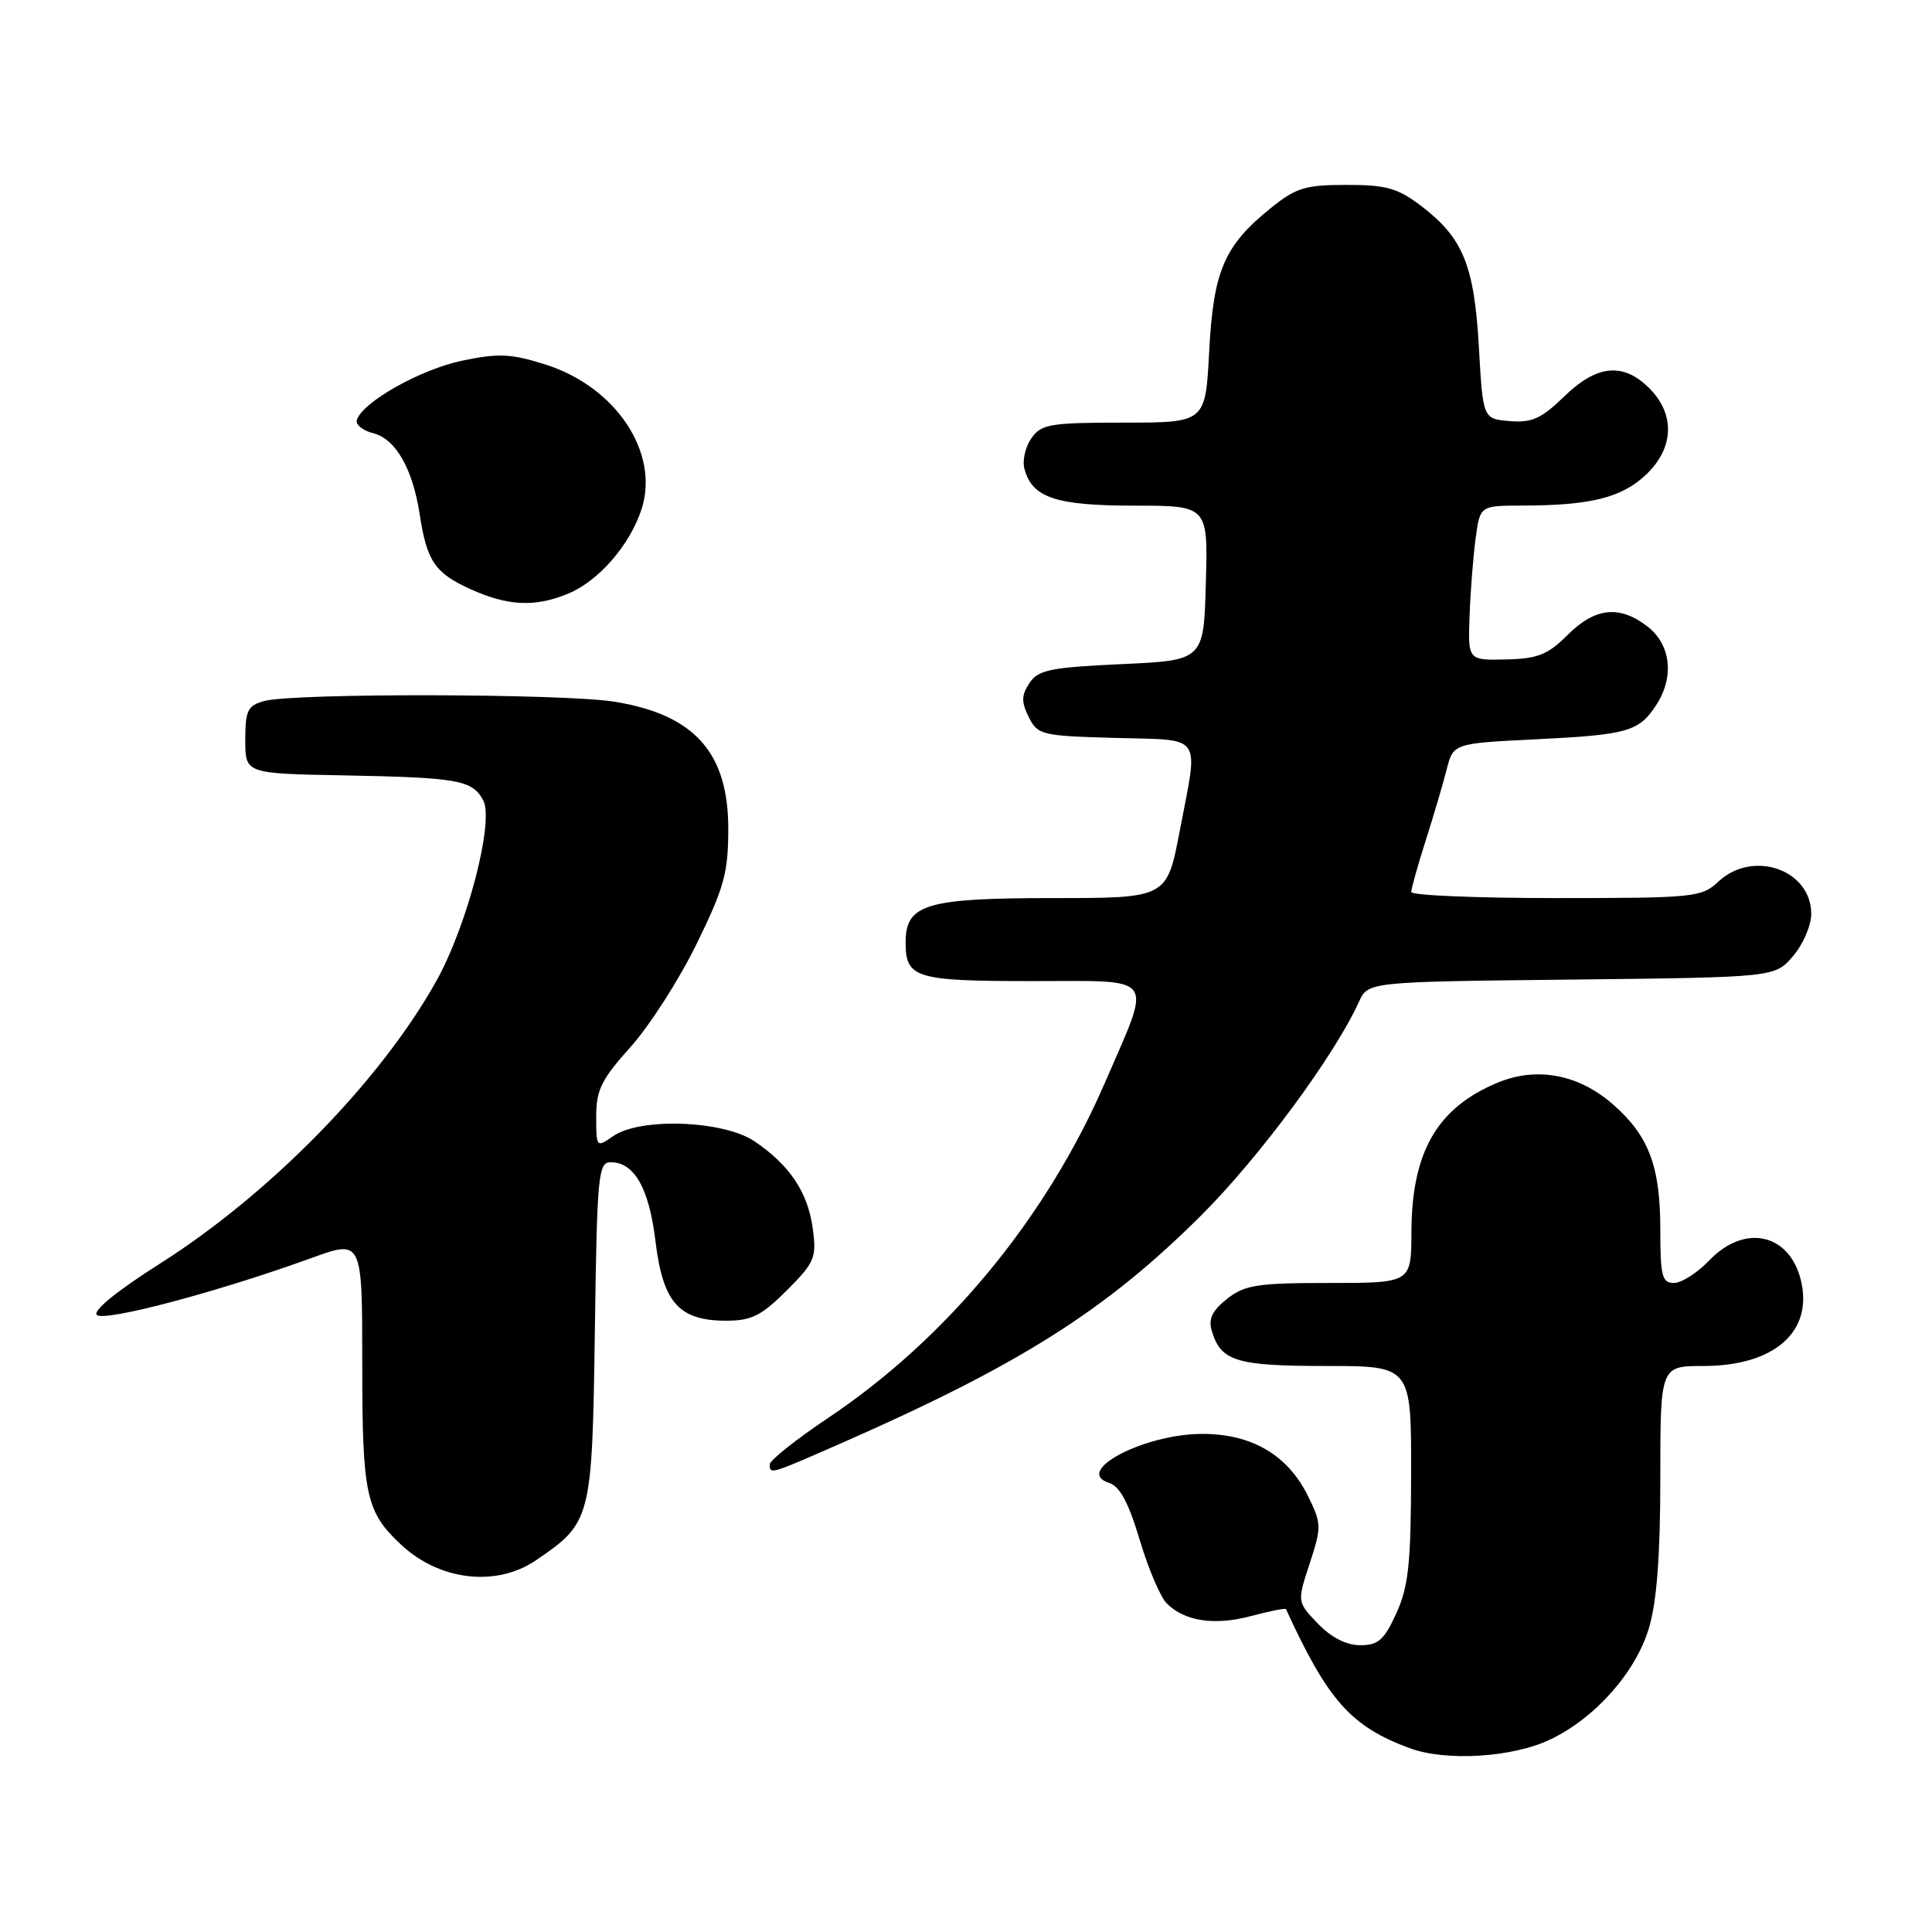 <?xml version="1.0" encoding="UTF-8" standalone="no"?>
<!DOCTYPE svg PUBLIC "-//W3C//DTD SVG 1.1//EN" "http://www.w3.org/Graphics/SVG/1.1/DTD/svg11.dtd" >
<svg xmlns="http://www.w3.org/2000/svg" xmlns:xlink="http://www.w3.org/1999/xlink" version="1.1" viewBox="0 0 256 256">
 <g >
 <path fill="currentColor"
d=" M 205.46 230.47 C 211.41 227.62 216.76 221.56 218.50 215.70 C 219.54 212.19 220.00 206.10 220.00 195.82 C 220.00 181.00 220.00 181.00 225.75 181.00 C 235.16 180.99 240.32 176.40 238.61 169.57 C 237.06 163.41 231.14 162.15 226.50 167.00 C 224.92 168.65 222.81 170.00 221.81 170.00 C 220.23 170.00 220.00 169.09 220.00 162.97 C 220.00 154.53 218.49 150.51 213.73 146.34 C 209.17 142.34 203.62 141.30 198.41 143.47 C 190.41 146.82 187.06 152.64 187.02 163.25 C 187.00 170.00 187.00 170.00 176.13 170.00 C 166.61 170.00 164.94 170.26 162.60 172.10 C 160.62 173.66 160.09 174.76 160.57 176.35 C 161.76 180.37 163.81 181.00 175.69 181.00 C 187.00 181.00 187.00 181.00 186.98 195.25 C 186.96 207.16 186.64 210.20 185.03 213.75 C 183.41 217.31 182.63 218.00 180.24 218.00 C 178.39 218.00 176.40 216.98 174.62 215.13 C 171.87 212.26 171.87 212.26 173.54 207.17 C 175.12 202.34 175.11 201.89 173.35 198.30 C 170.66 192.81 165.91 190.00 159.31 190.00 C 151.61 190.00 142.16 194.96 146.96 196.49 C 148.38 196.94 149.54 199.10 151.01 204.02 C 152.14 207.81 153.75 211.61 154.60 212.46 C 156.98 214.84 160.95 215.43 165.83 214.12 C 168.27 213.47 170.33 213.06 170.40 213.22 C 175.95 225.32 178.99 228.75 186.75 231.63 C 191.61 233.43 200.43 232.89 205.46 230.47 Z  M 71.01 206.75 C 78.36 201.75 78.46 201.35 78.82 176.43 C 79.11 155.73 79.27 154.00 80.91 154.00 C 84.06 154.00 86.01 157.44 86.86 164.51 C 87.84 172.61 89.97 175.00 96.23 175.00 C 99.57 175.00 100.90 174.34 104.25 170.99 C 107.95 167.28 108.22 166.66 107.70 162.82 C 107.06 158.01 104.67 154.42 100.01 151.25 C 95.90 148.45 84.81 148.04 81.22 150.56 C 79.03 152.09 79.00 152.05 79.00 147.95 C 79.00 144.42 79.69 143.03 83.55 138.73 C 86.05 135.95 89.99 129.81 92.30 125.08 C 95.96 117.61 96.50 115.64 96.50 109.82 C 96.50 99.73 92.04 94.72 81.49 92.99 C 74.78 91.89 38.87 91.82 35.00 92.89 C 32.81 93.50 32.50 94.15 32.50 98.05 C 32.50 102.50 32.50 102.50 45.50 102.74 C 60.77 103.03 62.58 103.36 64.03 106.05 C 65.51 108.82 61.92 122.64 57.81 130.00 C 50.41 143.24 35.80 158.17 21.19 167.44 C 15.55 171.01 12.27 173.67 12.83 174.23 C 13.79 175.19 28.91 171.18 41.25 166.70 C 48.00 164.25 48.00 164.25 48.00 180.67 C 48.00 198.12 48.47 200.32 53.16 204.69 C 58.25 209.45 65.77 210.32 71.01 206.75 Z  M 111.84 191.07 C 135.22 180.78 146.58 173.58 159.12 161.09 C 166.85 153.39 176.79 139.94 180.06 132.76 C 181.28 130.09 181.28 130.09 208.23 129.80 C 235.18 129.50 235.18 129.50 237.59 126.69 C 238.91 125.15 240.00 122.63 240.00 121.10 C 240.00 115.22 232.25 112.54 227.68 116.83 C 225.48 118.90 224.49 119.00 206.19 119.00 C 195.63 119.00 187.00 118.64 187.00 118.19 C 187.00 117.75 187.85 114.71 188.89 111.44 C 189.94 108.17 191.19 103.92 191.68 102.00 C 192.57 98.50 192.57 98.50 203.53 97.96 C 215.62 97.37 217.16 96.94 219.44 93.45 C 221.87 89.75 221.42 85.48 218.37 83.07 C 214.64 80.15 211.38 80.47 207.72 84.13 C 205.10 86.75 203.78 87.28 199.55 87.38 C 194.50 87.50 194.50 87.50 194.73 81.50 C 194.85 78.20 195.22 73.59 195.54 71.25 C 196.12 67.00 196.12 67.00 201.81 66.99 C 210.72 66.97 214.84 65.95 218.04 62.96 C 221.82 59.43 222.02 54.93 218.55 51.45 C 215.07 47.98 211.60 48.32 207.25 52.55 C 204.24 55.47 202.97 56.04 200.05 55.80 C 196.50 55.50 196.50 55.50 195.96 46.00 C 195.35 35.16 193.86 31.52 188.33 27.30 C 185.21 24.93 183.71 24.50 178.42 24.50 C 172.94 24.50 171.72 24.87 168.34 27.61 C 162.21 32.56 160.78 35.90 160.22 46.59 C 159.73 56.00 159.73 56.00 148.92 56.00 C 139.13 56.00 137.98 56.20 136.67 58.06 C 135.87 59.20 135.45 61.01 135.74 62.10 C 136.74 65.94 139.87 67.00 150.26 67.00 C 160.07 67.00 160.07 67.00 159.78 77.25 C 159.50 87.50 159.50 87.50 148.62 88.00 C 139.15 88.44 137.56 88.76 136.41 90.51 C 135.33 92.13 135.32 93.00 136.31 95.01 C 137.50 97.39 138.01 97.51 147.78 97.78 C 159.58 98.11 158.82 97.02 156.31 110.16 C 154.61 119.00 154.61 119.00 139.53 119.00 C 122.70 119.00 120.00 119.81 120.00 124.86 C 120.00 129.61 121.26 130.00 136.81 130.00 C 153.45 130.00 152.69 128.94 146.44 143.39 C 138.67 161.36 125.49 177.34 109.75 187.87 C 105.49 190.73 102.00 193.50 102.00 194.03 C 102.00 195.40 101.97 195.41 111.84 191.07 Z  M 75.33 78.64 C 79.33 76.97 83.44 72.24 84.99 67.53 C 87.46 60.04 81.64 51.25 72.24 48.29 C 67.70 46.86 66.06 46.78 61.20 47.80 C 55.74 48.94 48.07 53.25 47.29 55.63 C 47.08 56.25 48.05 57.05 49.44 57.40 C 52.42 58.14 54.68 62.09 55.61 68.15 C 56.56 74.35 57.62 75.93 62.33 78.06 C 67.30 80.32 70.92 80.48 75.33 78.64 Z "/>
</g>
</svg>